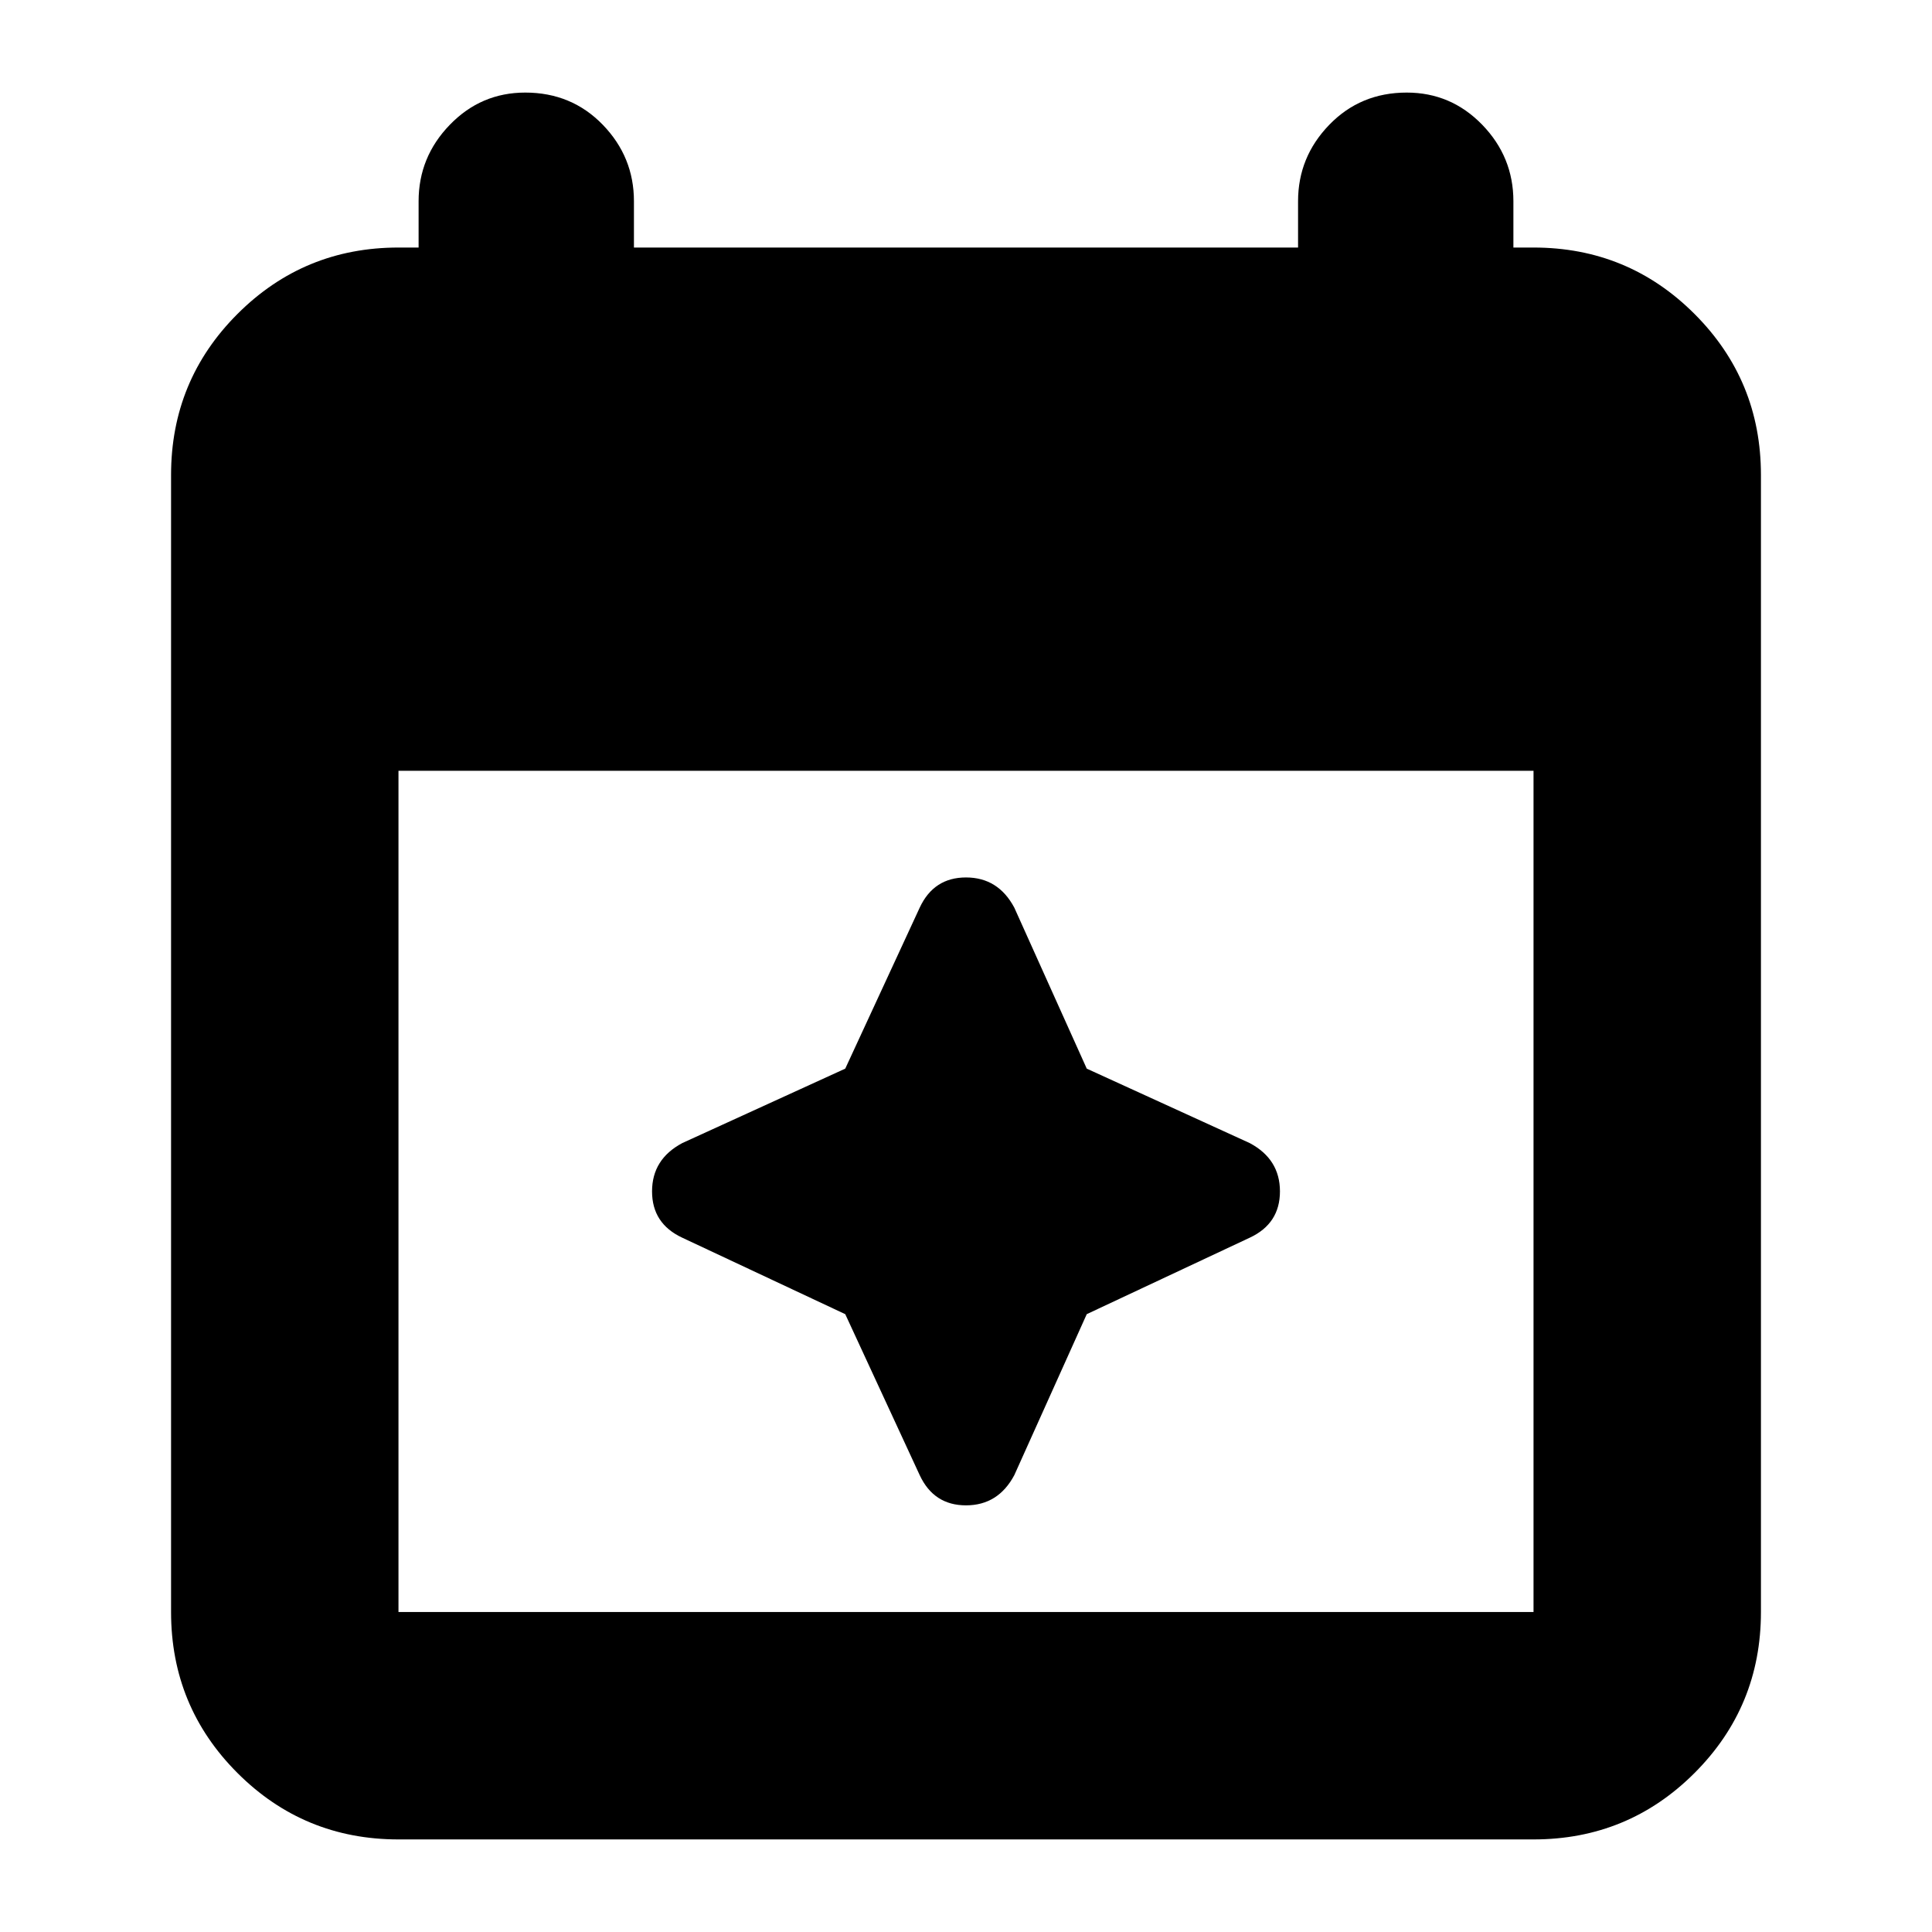 <svg xmlns="http://www.w3.org/2000/svg" height="24" width="24"><path d="M4.95 22.85q-1.175 0-2-.825t-.825-2V5.9q0-1.175.825-2t2-.825h.25V2.5q0-.55.388-.95.387-.4.937-.4.575 0 .963.4.387.4.387.95v.575h8.25V2.5q0-.55.388-.95.387-.4.962-.4.55 0 .938.4.387.4.387.95v.575h.25q1.175 0 2 .825t.825 2v14.125q0 1.175-.825 2t-2 .825Zm0-2.825h14.1V9.575H4.95v10.45Zm6.475-1.7-.925-2-2.025-.95Q8.1 15.2 8.1 14.8q0-.4.375-.6l2.025-.925.925-2Q11.6 10.9 12 10.9q.4 0 .6.375l.9 2 2.025.925q.375.2.375.6 0 .4-.375.575l-2.025.95-.9 2q-.2.375-.6.375-.4 0-.575-.375Z"/></svg>